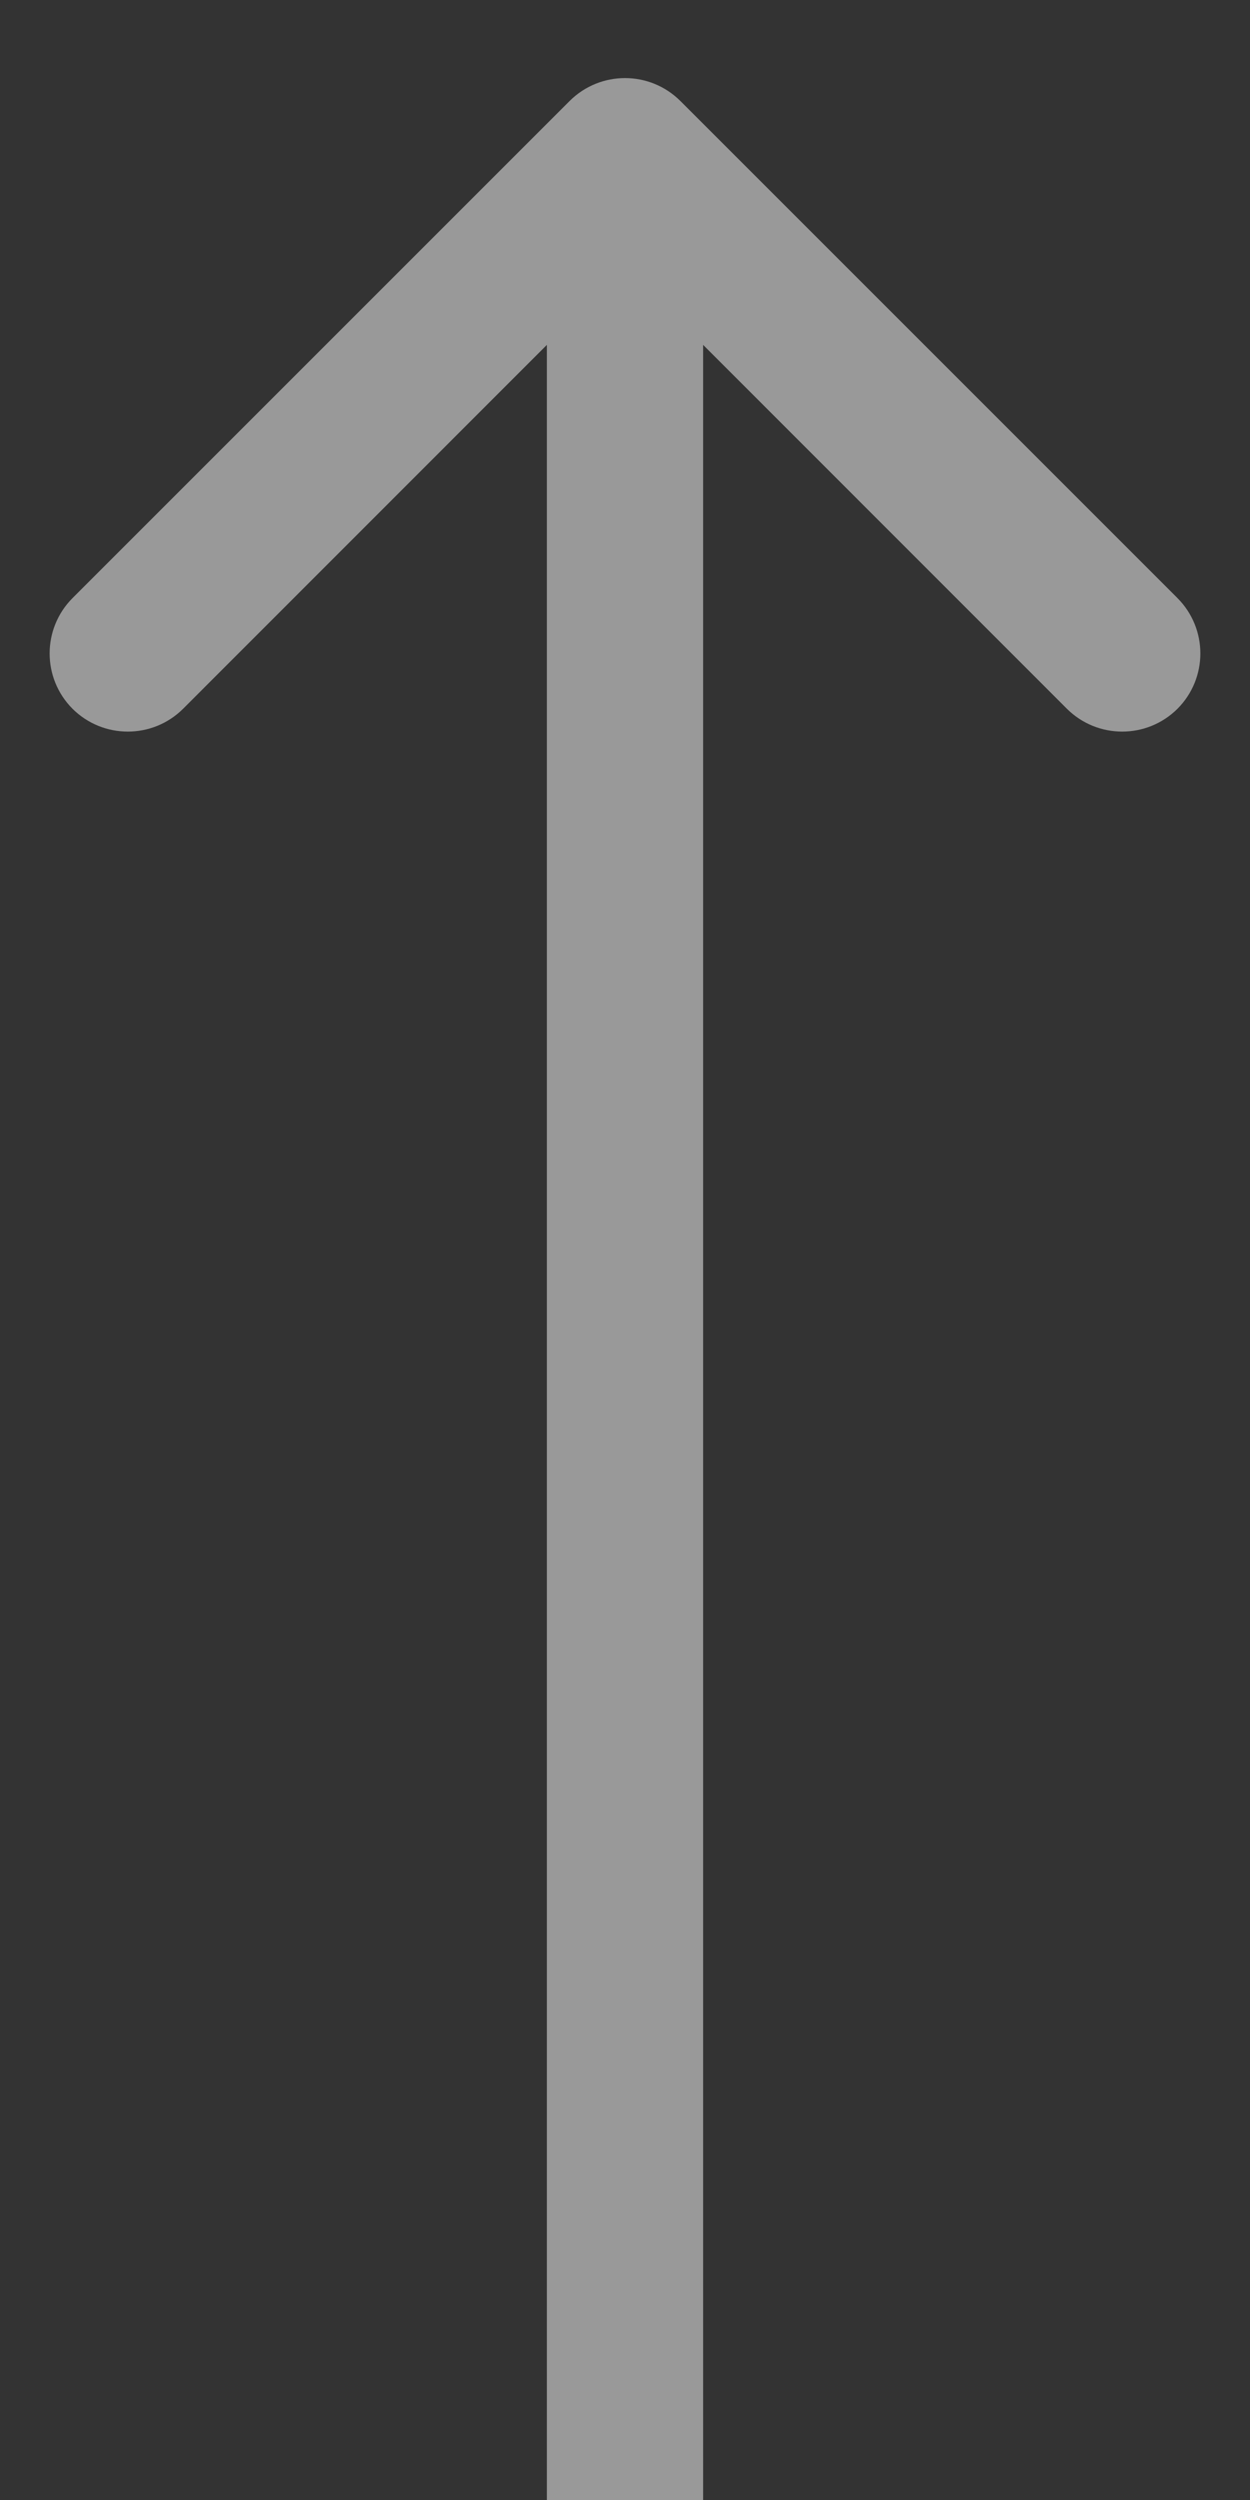 <svg width="8" height="16" viewBox="0 0 8 16" fill="none" xmlns="http://www.w3.org/2000/svg">
	<rect x="0" y="0" width="8" height="16" fill="#333333" stroke="none"/>
	<path opacity="0.5" d="M4.354 0.646C4.158 0.451 3.842 0.451 3.646 0.646L0.464 3.828C0.269 4.024 0.269 4.34 0.464 4.536C0.66 4.731 0.976 4.731 1.172 4.536L4 1.707L6.828 4.536C7.024 4.731 7.34 4.731 7.536 4.536C7.731 4.34 7.731 4.024 7.536 3.828L4.354 0.646ZM4.5 16L4.5 1H3.5L3.5 16H4.5Z" fill="white" />
</svg>
